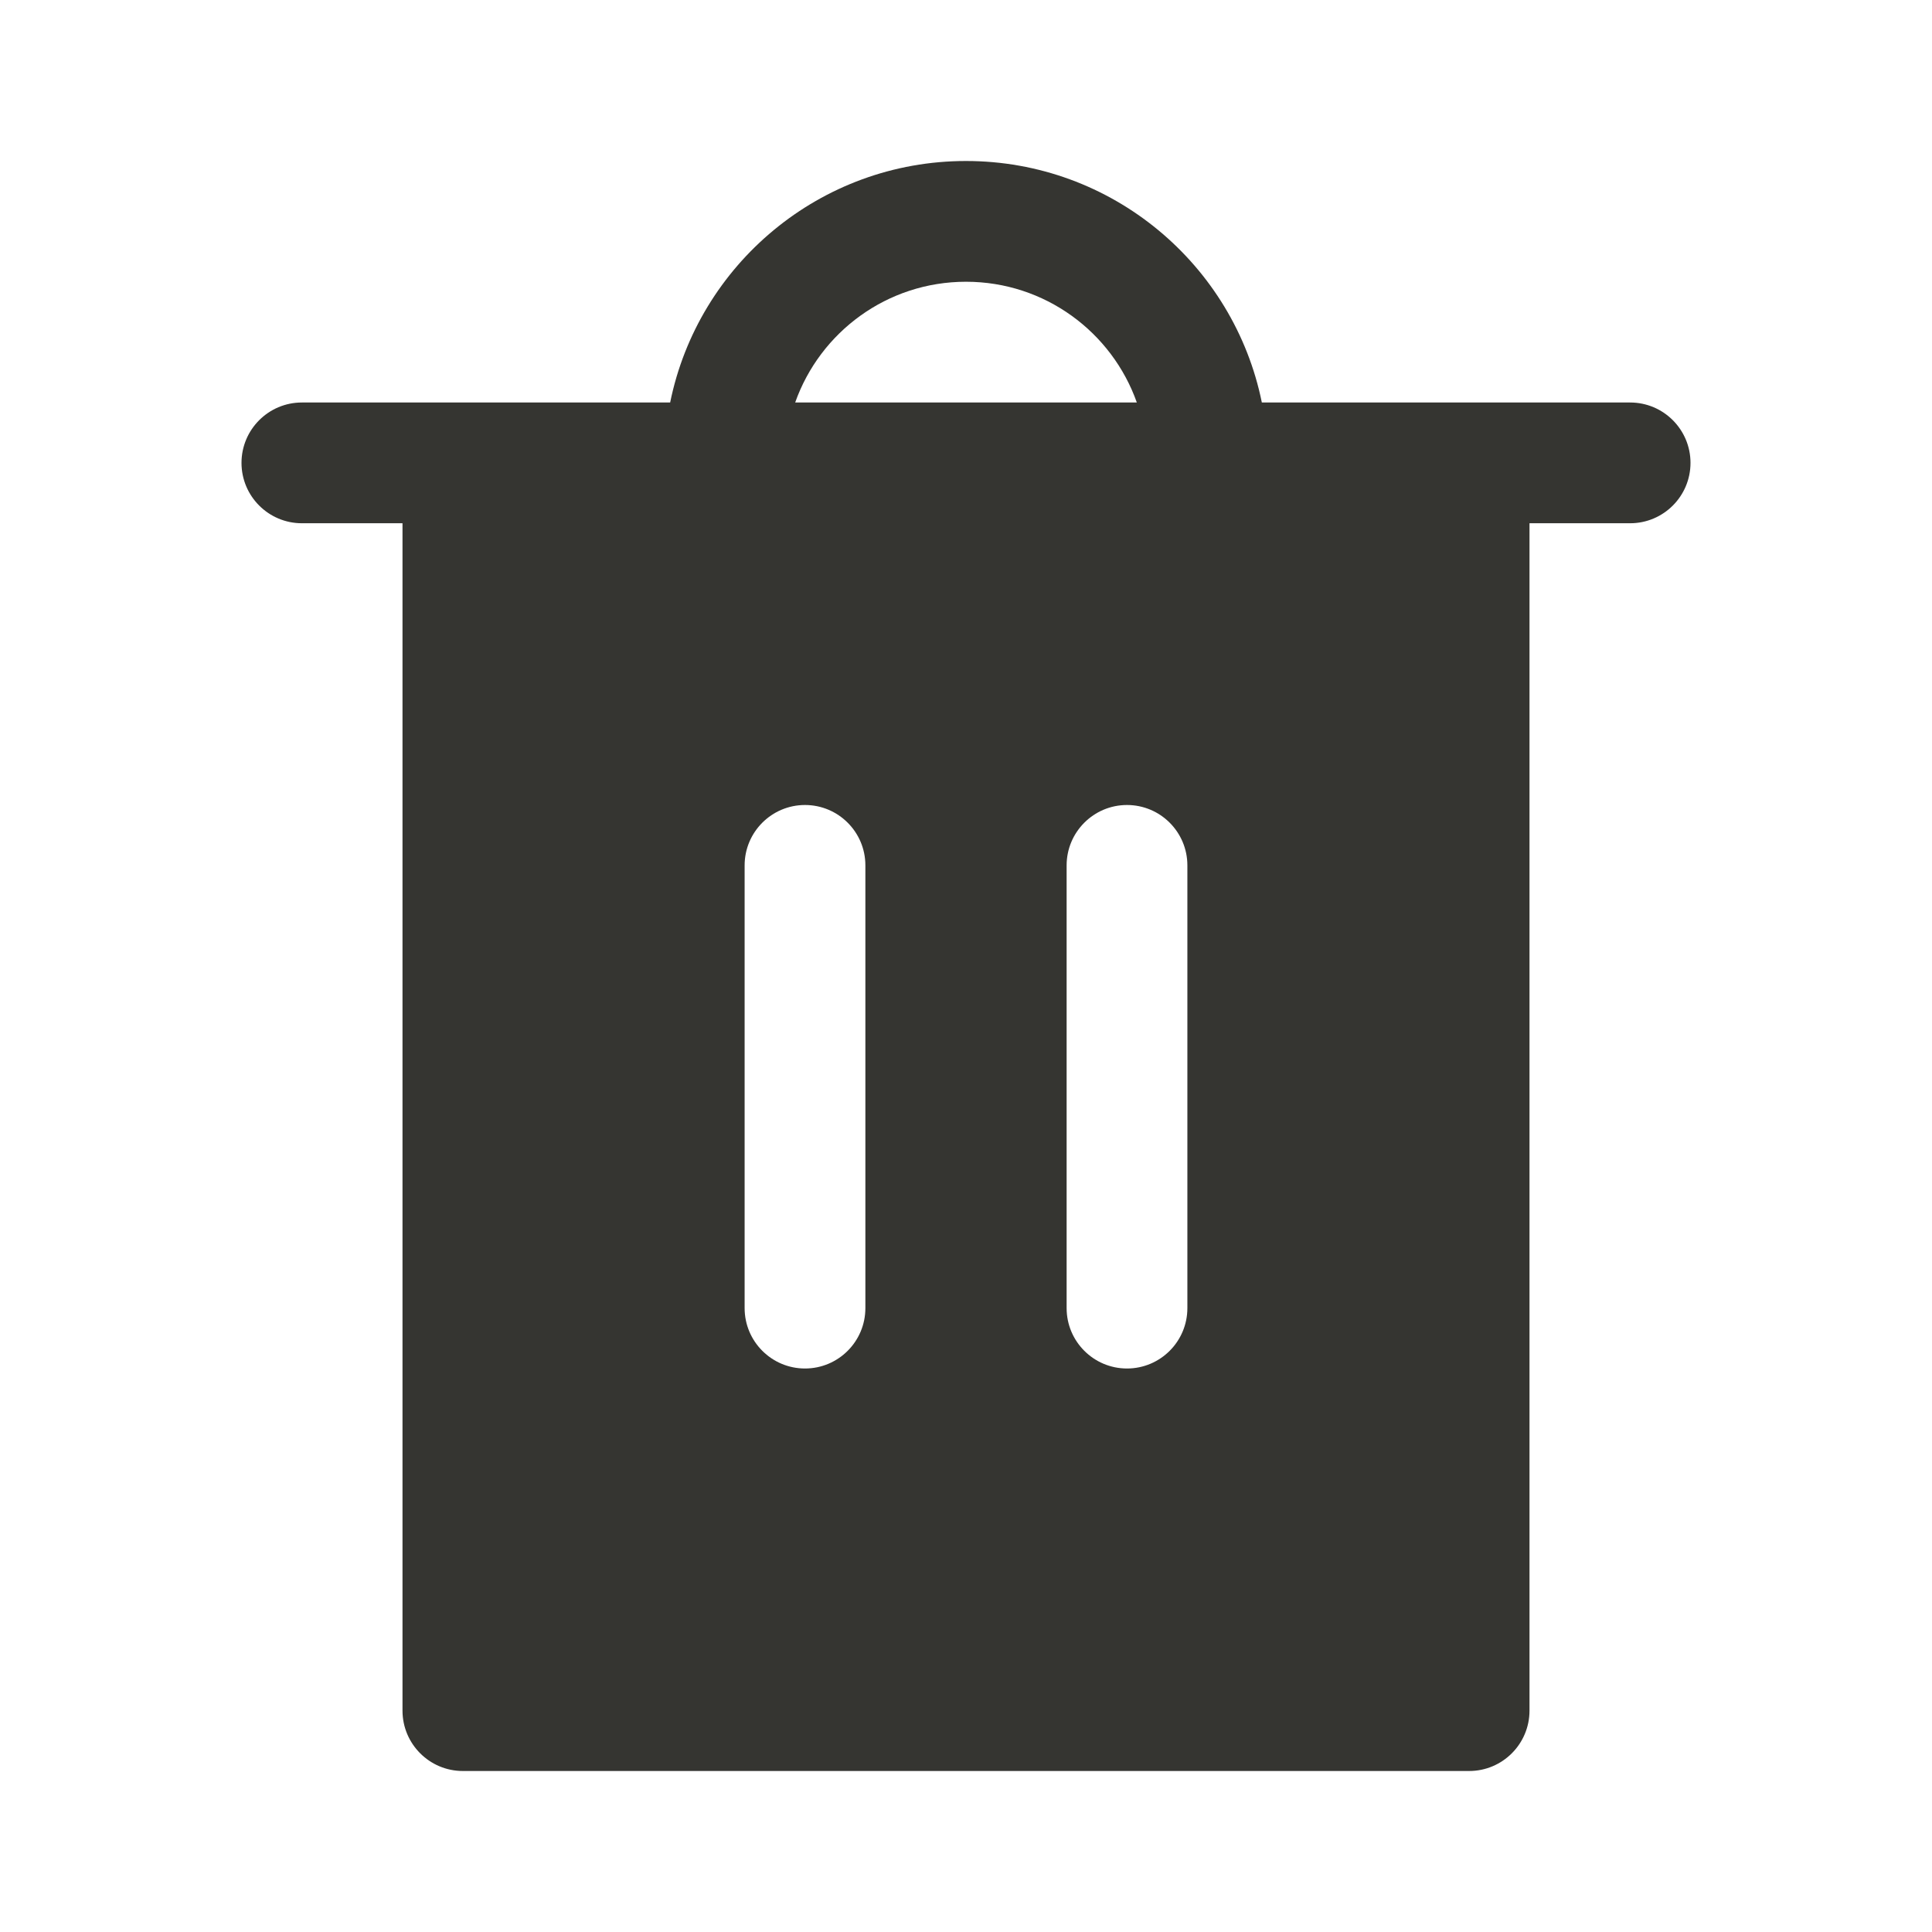 <svg width="24" height="24" viewBox="0 0 24 24" fill="none" xmlns="http://www.w3.org/2000/svg">
<path fill-rule="evenodd" clip-rule="evenodd" d="M8.325 5C8.672 3.288 10.186 2 12 2C13.814 2 15.328 3.288 15.675 5H20.25C20.664 5 21 5.336 21 5.75C21 6.164 20.664 6.5 20.25 6.5H19V21.25C19 21.664 18.664 22 18.25 22H5.75C5.336 22 5 21.664 5 21.25V6.5H3.75C3.336 6.5 3 6.164 3 5.75C3 5.336 3.336 5 3.75 5H8.325ZM9.878 5C10.187 4.126 11.02 3.5 12 3.5C12.98 3.5 13.813 4.126 14.122 5H9.878ZM10 10C10.414 10 10.75 10.336 10.75 10.75V16.25C10.75 16.664 10.414 17 10 17C9.586 17 9.25 16.664 9.25 16.25V10.75C9.25 10.336 9.586 10 10 10ZM14 10C14.414 10 14.75 10.336 14.75 10.75V16.25C14.75 16.664 14.414 17 14 17C13.586 17 13.25 16.664 13.25 16.25V10.75C13.25 10.336 13.586 10 14 10Z" fill="#353531"/>
</svg>
